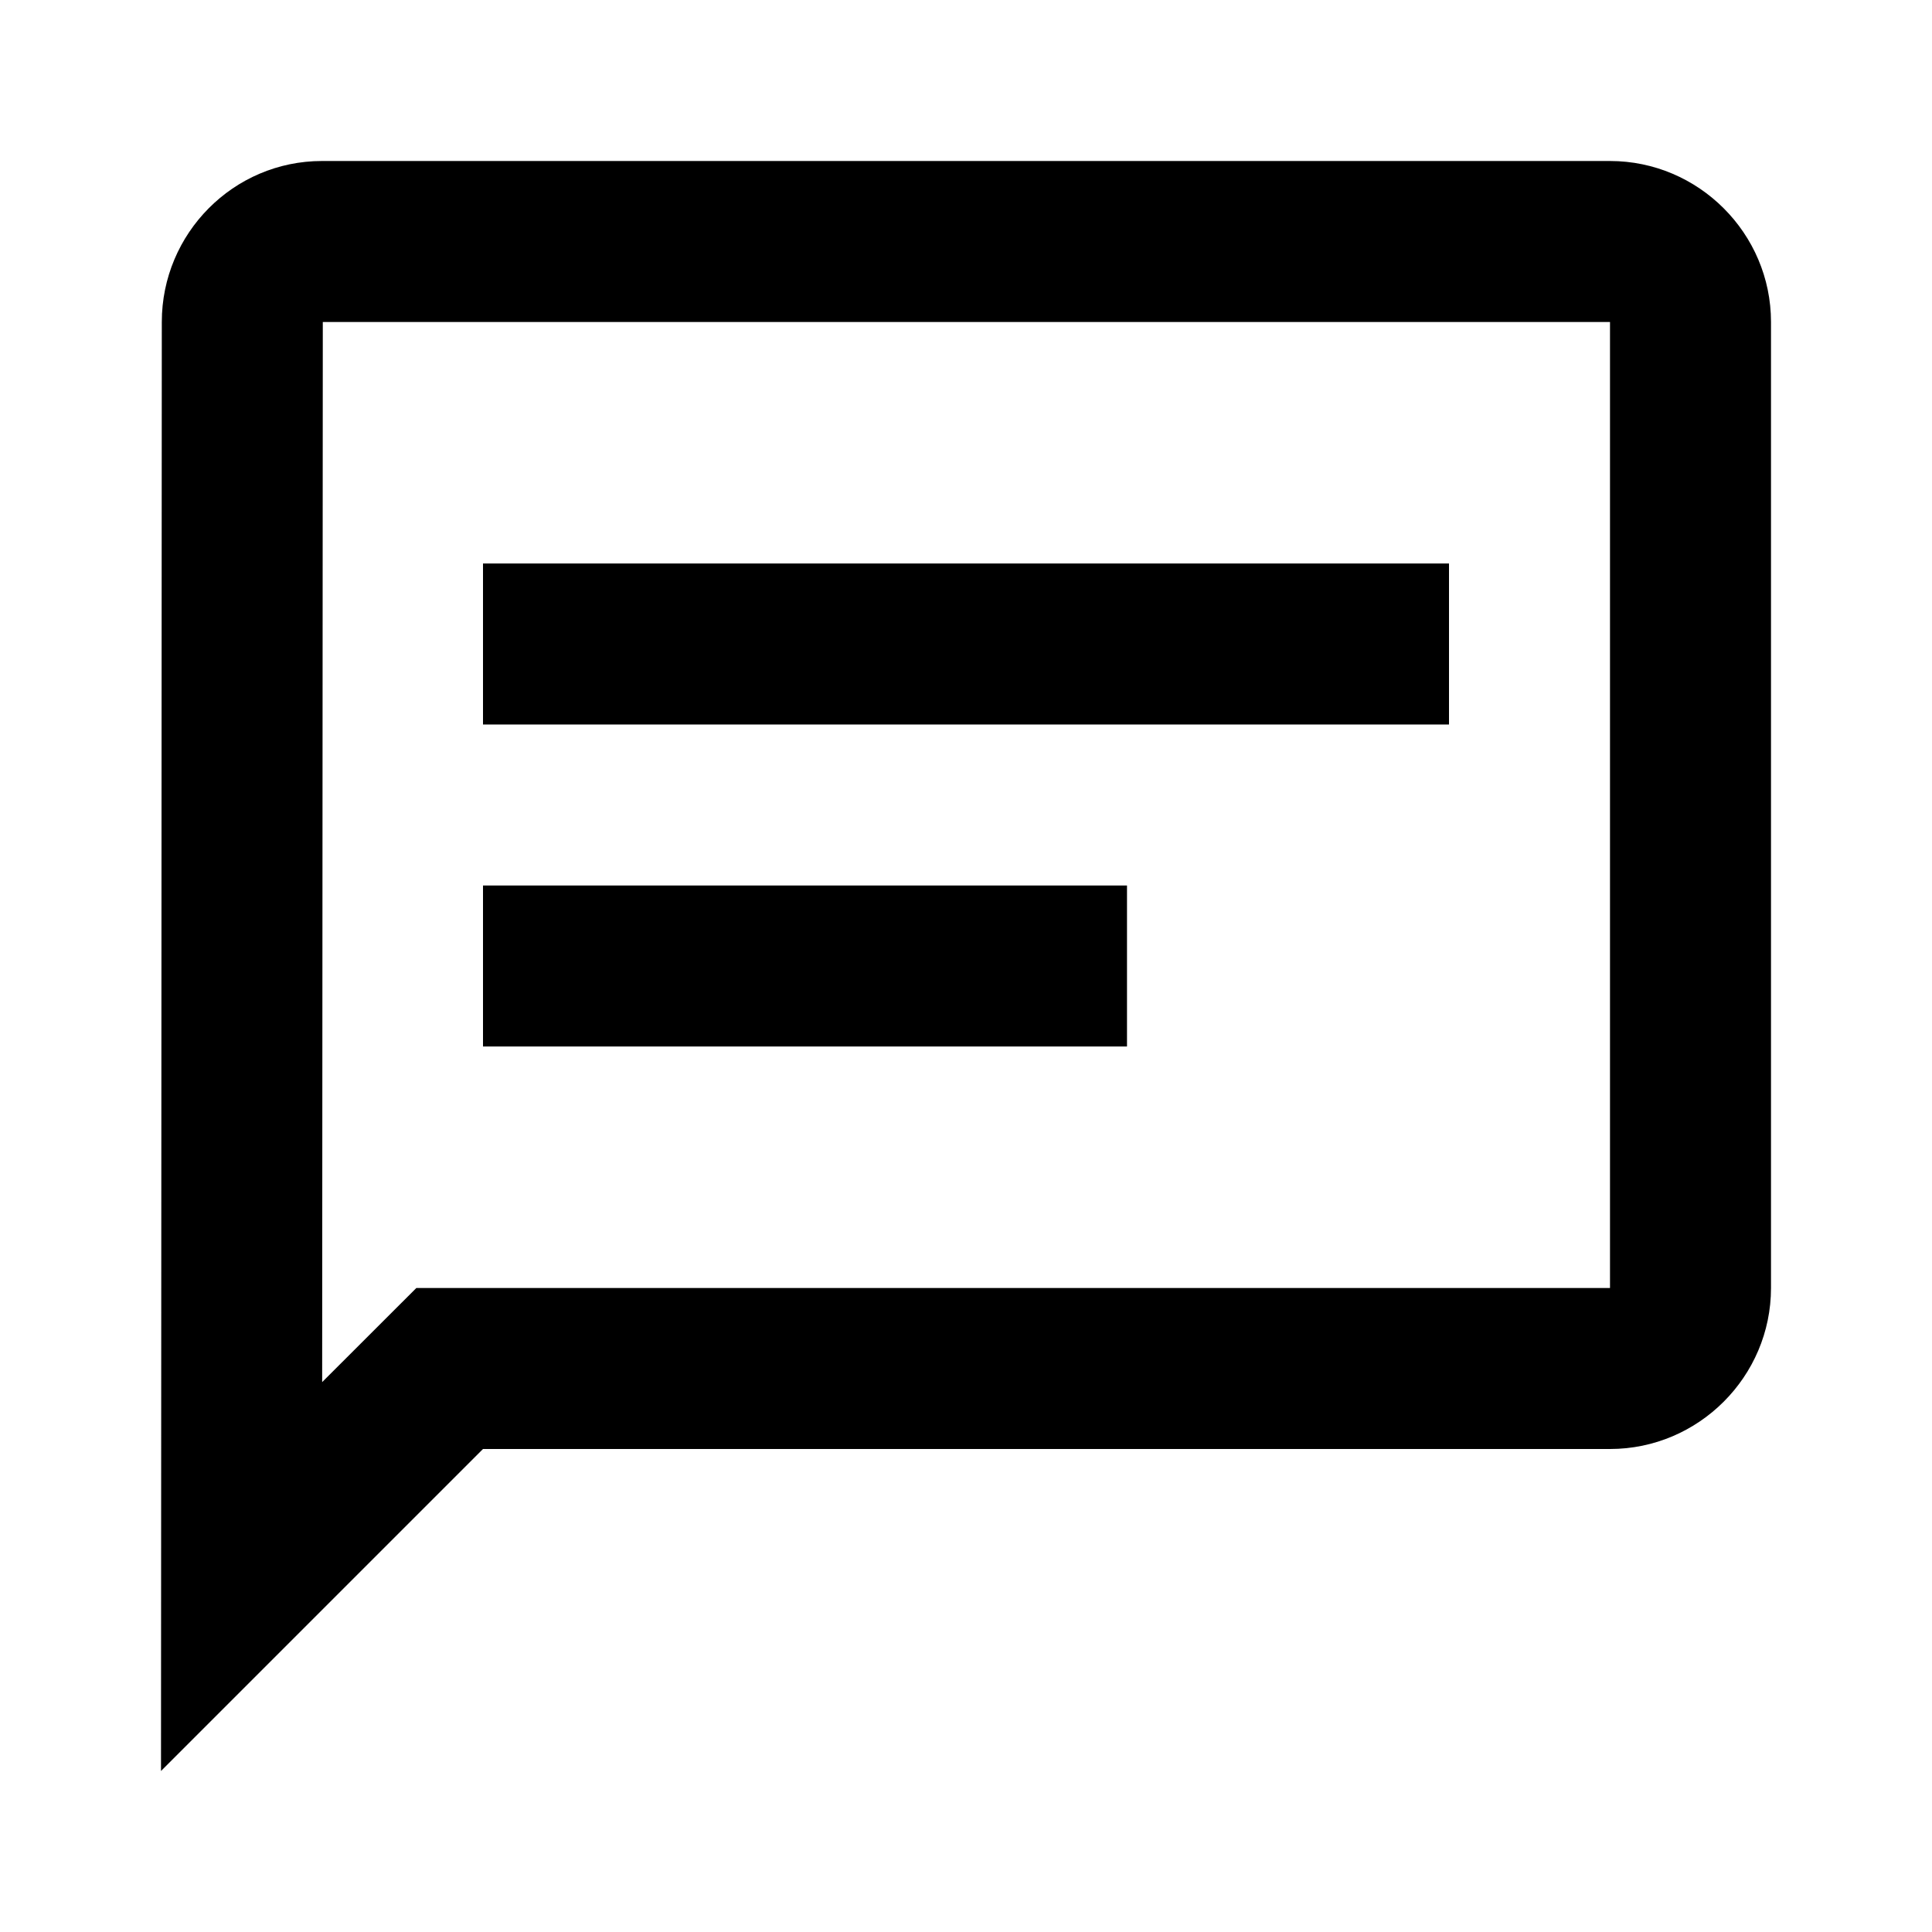 <svg xmlns="http://www.w3.org/2000/svg" width="24" height="24" fill="currentColor" viewBox="0 0 24 24">
  <path d="M6 7h12v2H6V7Zm8 6H6v-2h8v2Z"/>
  <path fill-rule="evenodd" d="m2 22 4-4h14c1.1 0 2-.9 2-2V4c0-1.1-.9-2-2-2H4c-1.1 0-1.99.9-1.99 2L2 22ZM4.01 4H20v12H5.172l-1.17 1.169L4.01 4Z" clip-rule="evenodd"/>
</svg>
